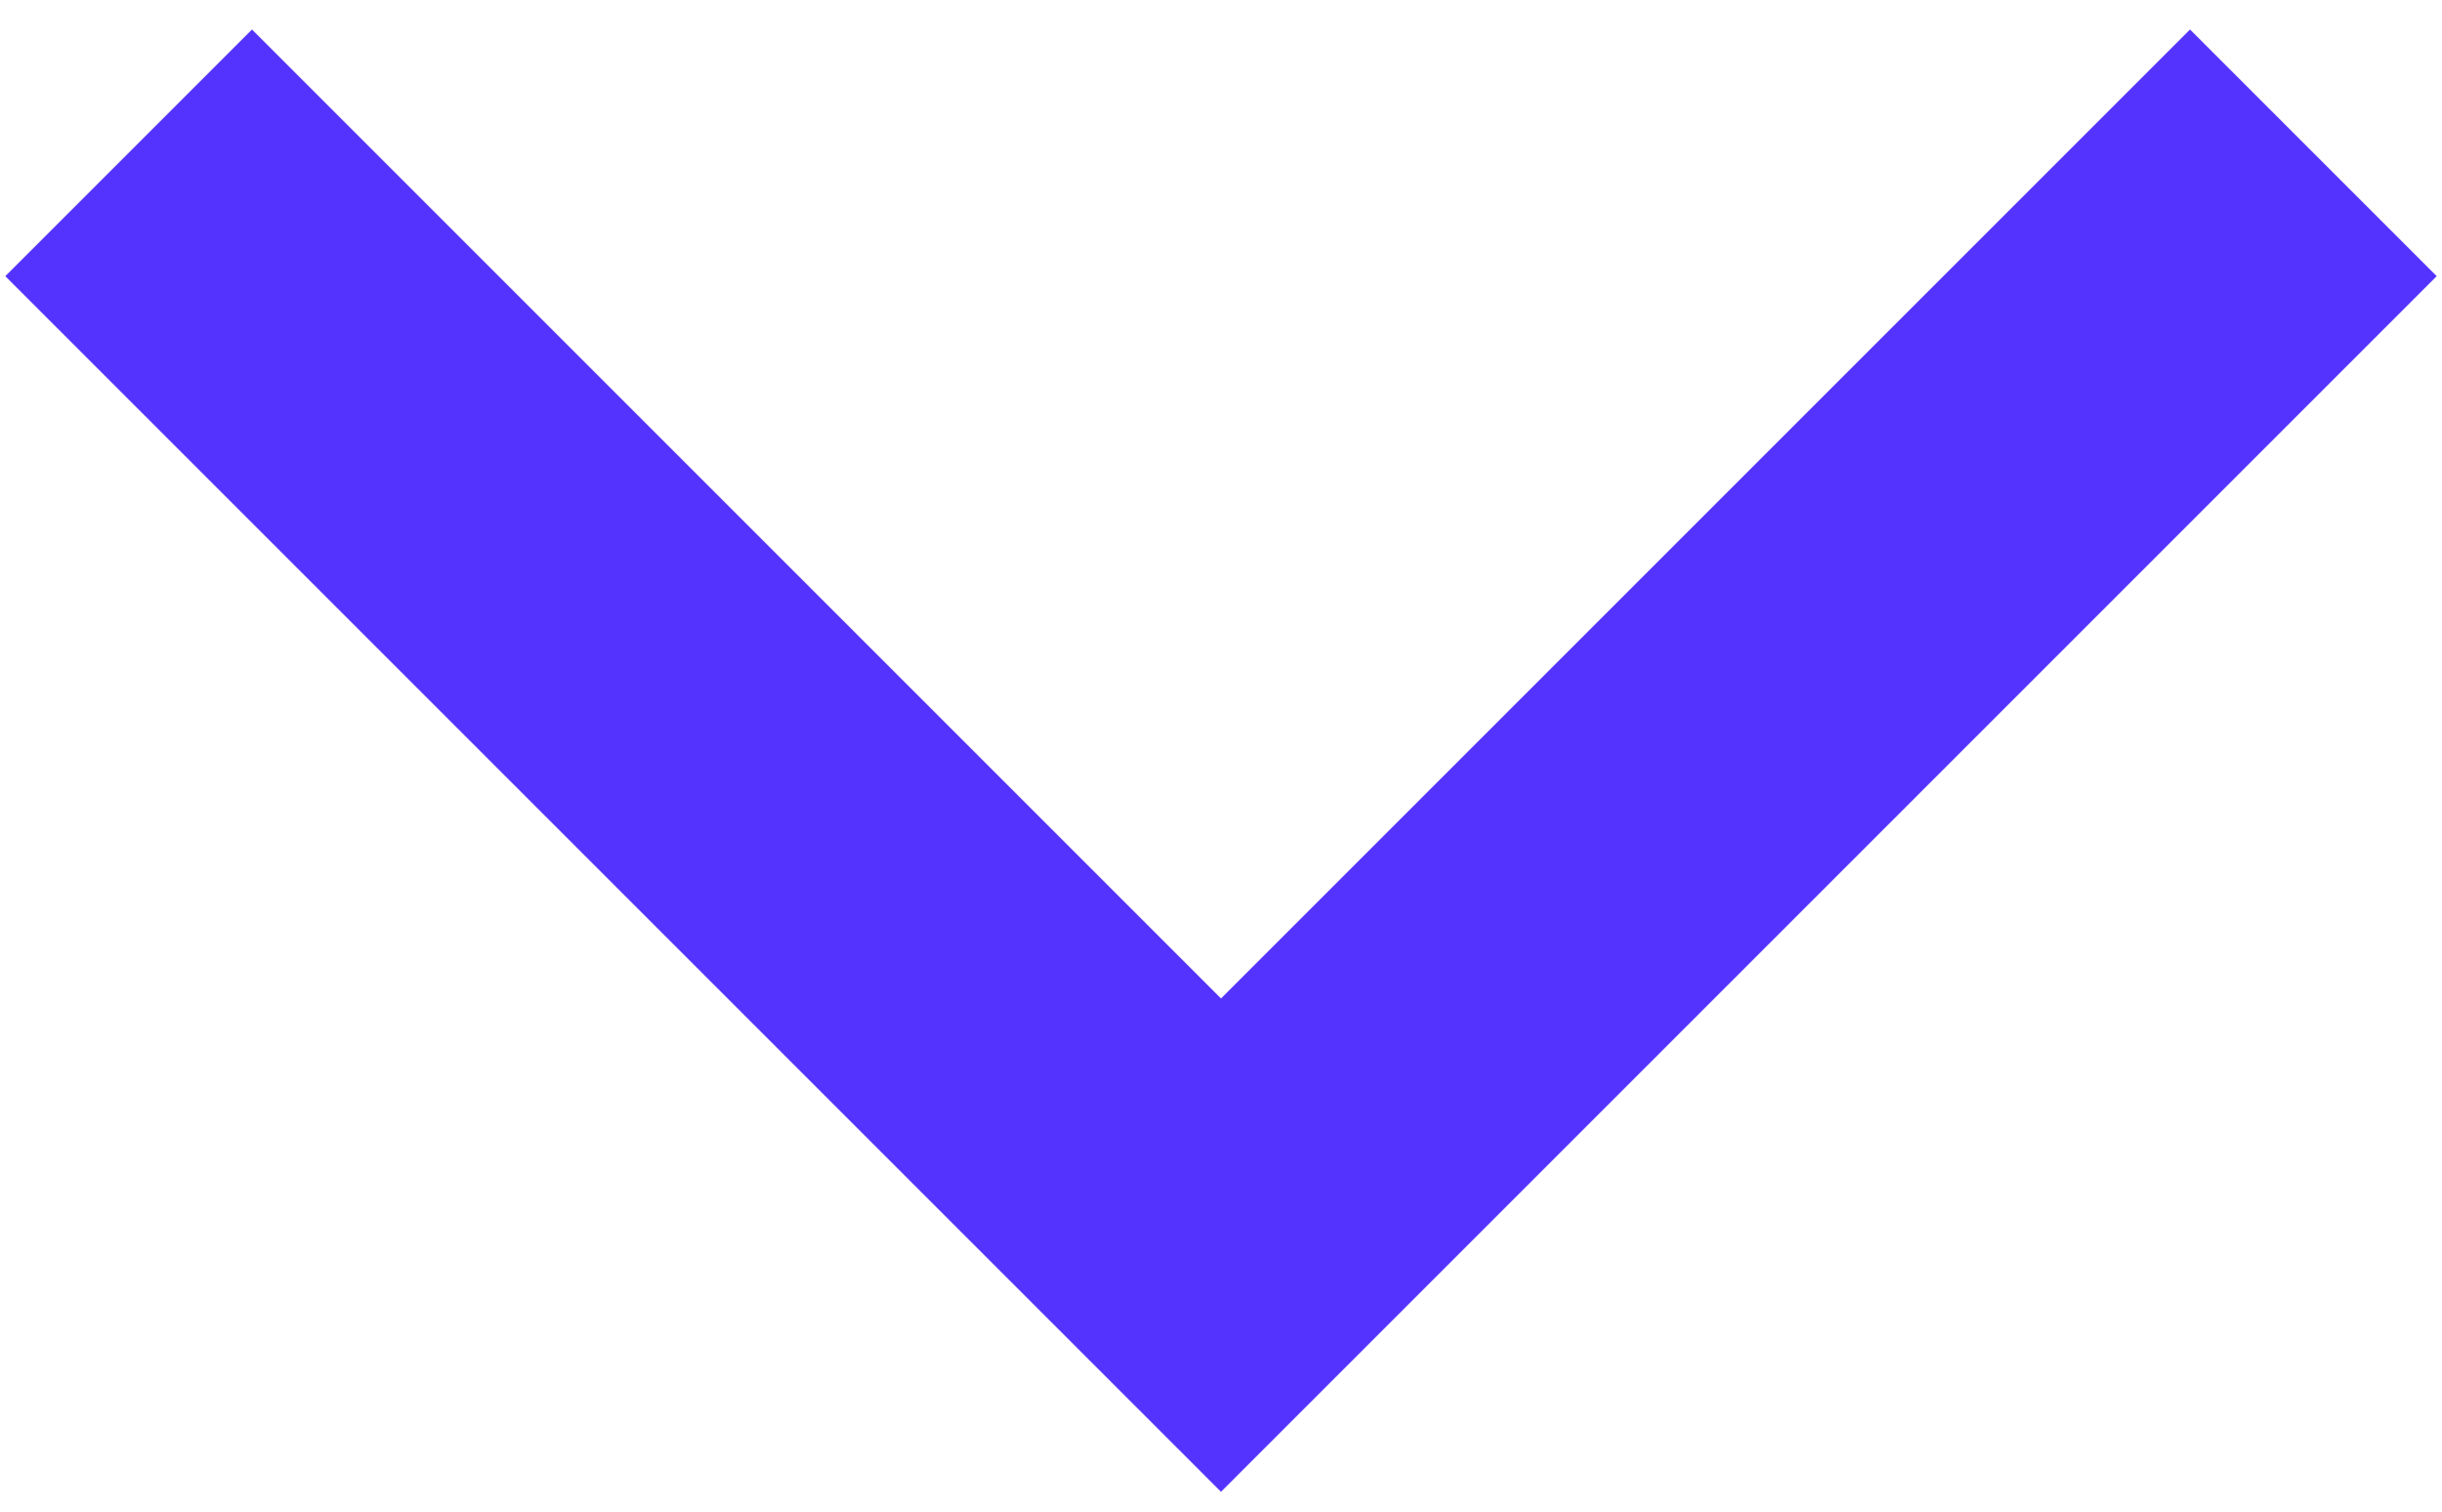 <svg width="21" height="13" viewBox="0 0 21 13" fill="none" xmlns="http://www.w3.org/2000/svg">
<path id="Vector" d="M2.167 2.375L10.5 10.708L18.833 2.375" stroke="#5533FF" stroke-width="3" stroke-linecap="square"/>
</svg>

